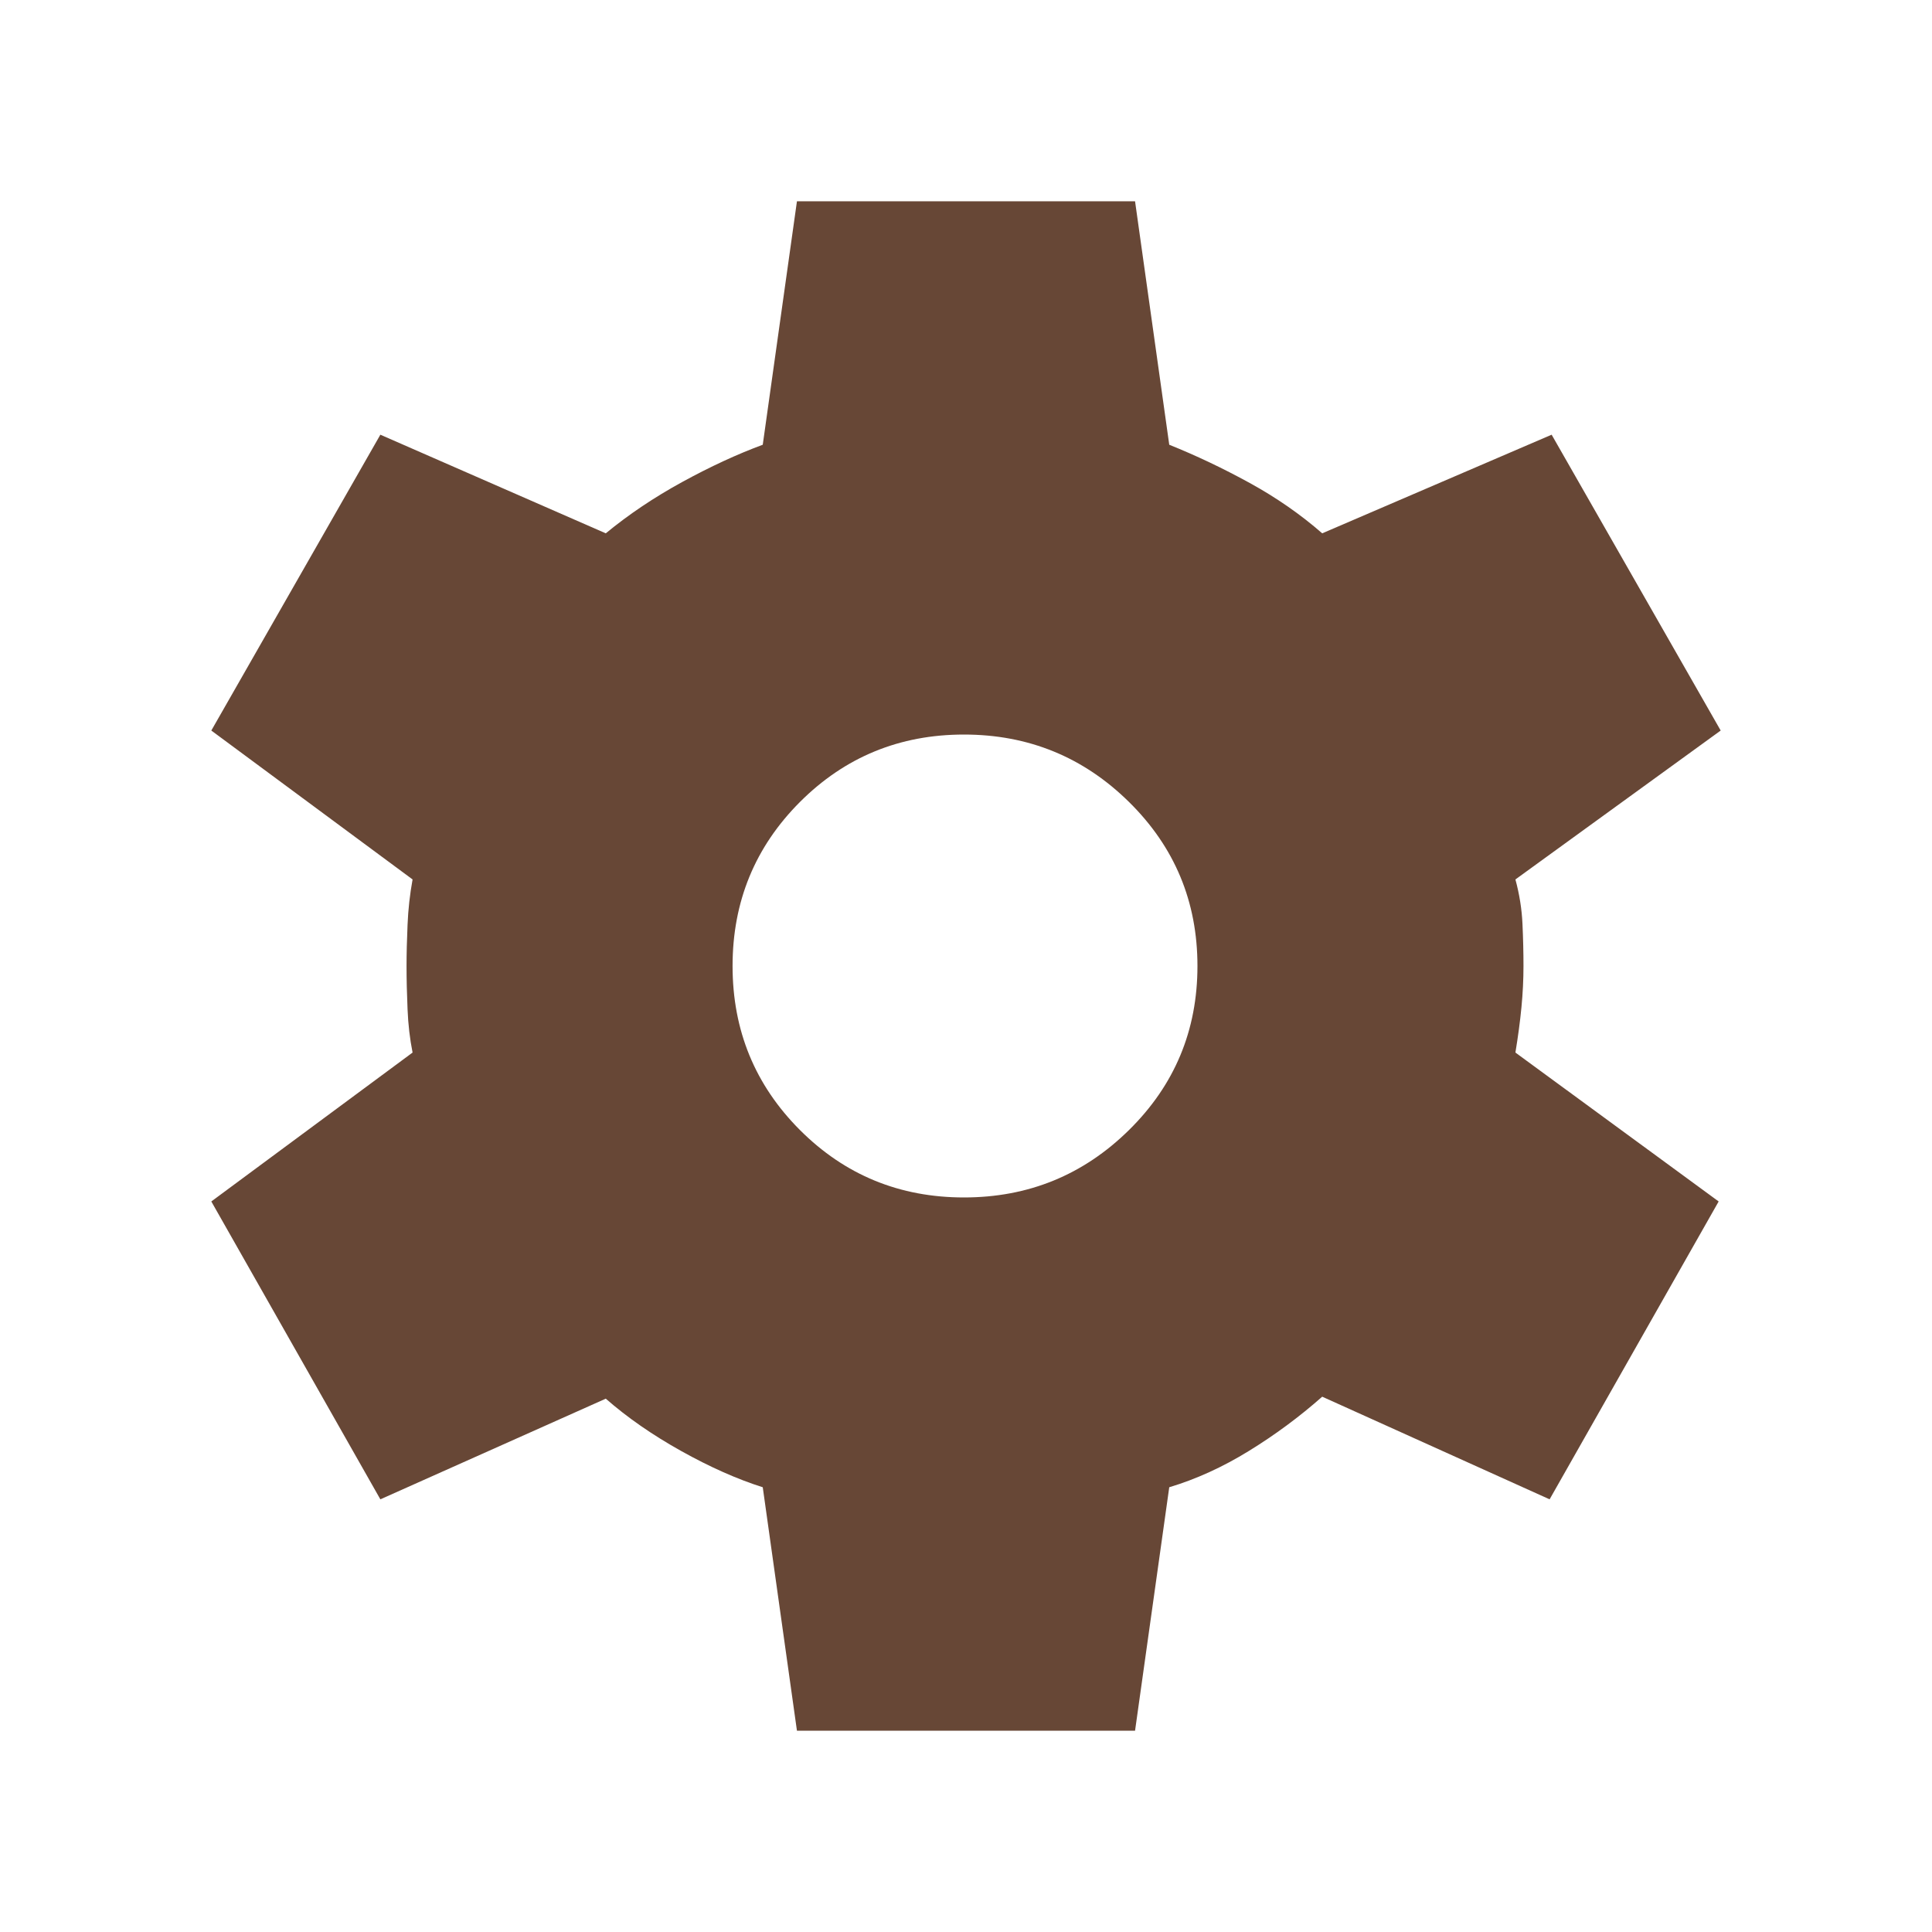 <svg width="40" height="40" viewBox="0 0 40 40" fill="none" xmlns="http://www.w3.org/2000/svg">
<mask id="mask0_221_343" style="mask-type:alpha" maskUnits="userSpaceOnUse" x="0" y="0" width="40" height="40">
<rect width="40" height="40" fill="#D9D9D9"/>
</mask>
<g mask="url(#mask0_221_343)">
<path d="M16.5 35.833L15.792 30.792C15.264 30.625 14.701 30.375 14.104 30.042C13.507 29.709 12.986 29.347 12.542 28.958L7.875 31.042L4.375 24.875L8.542 21.792C8.486 21.514 8.451 21.215 8.438 20.896C8.424 20.577 8.417 20.278 8.417 20C8.417 19.75 8.424 19.465 8.438 19.146C8.451 18.827 8.486 18.514 8.542 18.208L4.375 15.125L7.875 9L12.542 11.042C13.014 10.653 13.542 10.298 14.125 9.979C14.708 9.66 15.264 9.403 15.792 9.208L16.5 4.167H23.5L24.208 9.208C24.764 9.431 25.32 9.695 25.875 10C26.43 10.305 26.93 10.653 27.375 11.042L32.125 9L35.625 15.125L31.375 18.208C31.458 18.514 31.507 18.82 31.521 19.125C31.535 19.43 31.542 19.722 31.542 20C31.542 20.278 31.528 20.563 31.5 20.854C31.472 21.146 31.43 21.459 31.375 21.792L35.583 24.875L32.083 31.042L27.375 28.917C26.903 29.334 26.396 29.709 25.854 30.042C25.313 30.375 24.764 30.625 24.208 30.792L23.5 35.833H16.5ZM19.958 24.792C21.291 24.792 22.43 24.327 23.375 23.396C24.32 22.465 24.792 21.333 24.792 20C24.792 18.667 24.32 17.535 23.375 16.604C22.43 15.673 21.291 15.208 19.958 15.208C18.625 15.208 17.493 15.673 16.562 16.604C15.632 17.535 15.167 18.667 15.167 20C15.167 21.333 15.632 22.465 16.562 23.396C17.493 24.327 18.625 24.792 19.958 24.792Z" fill="#674736"/>
</g>
</svg>
